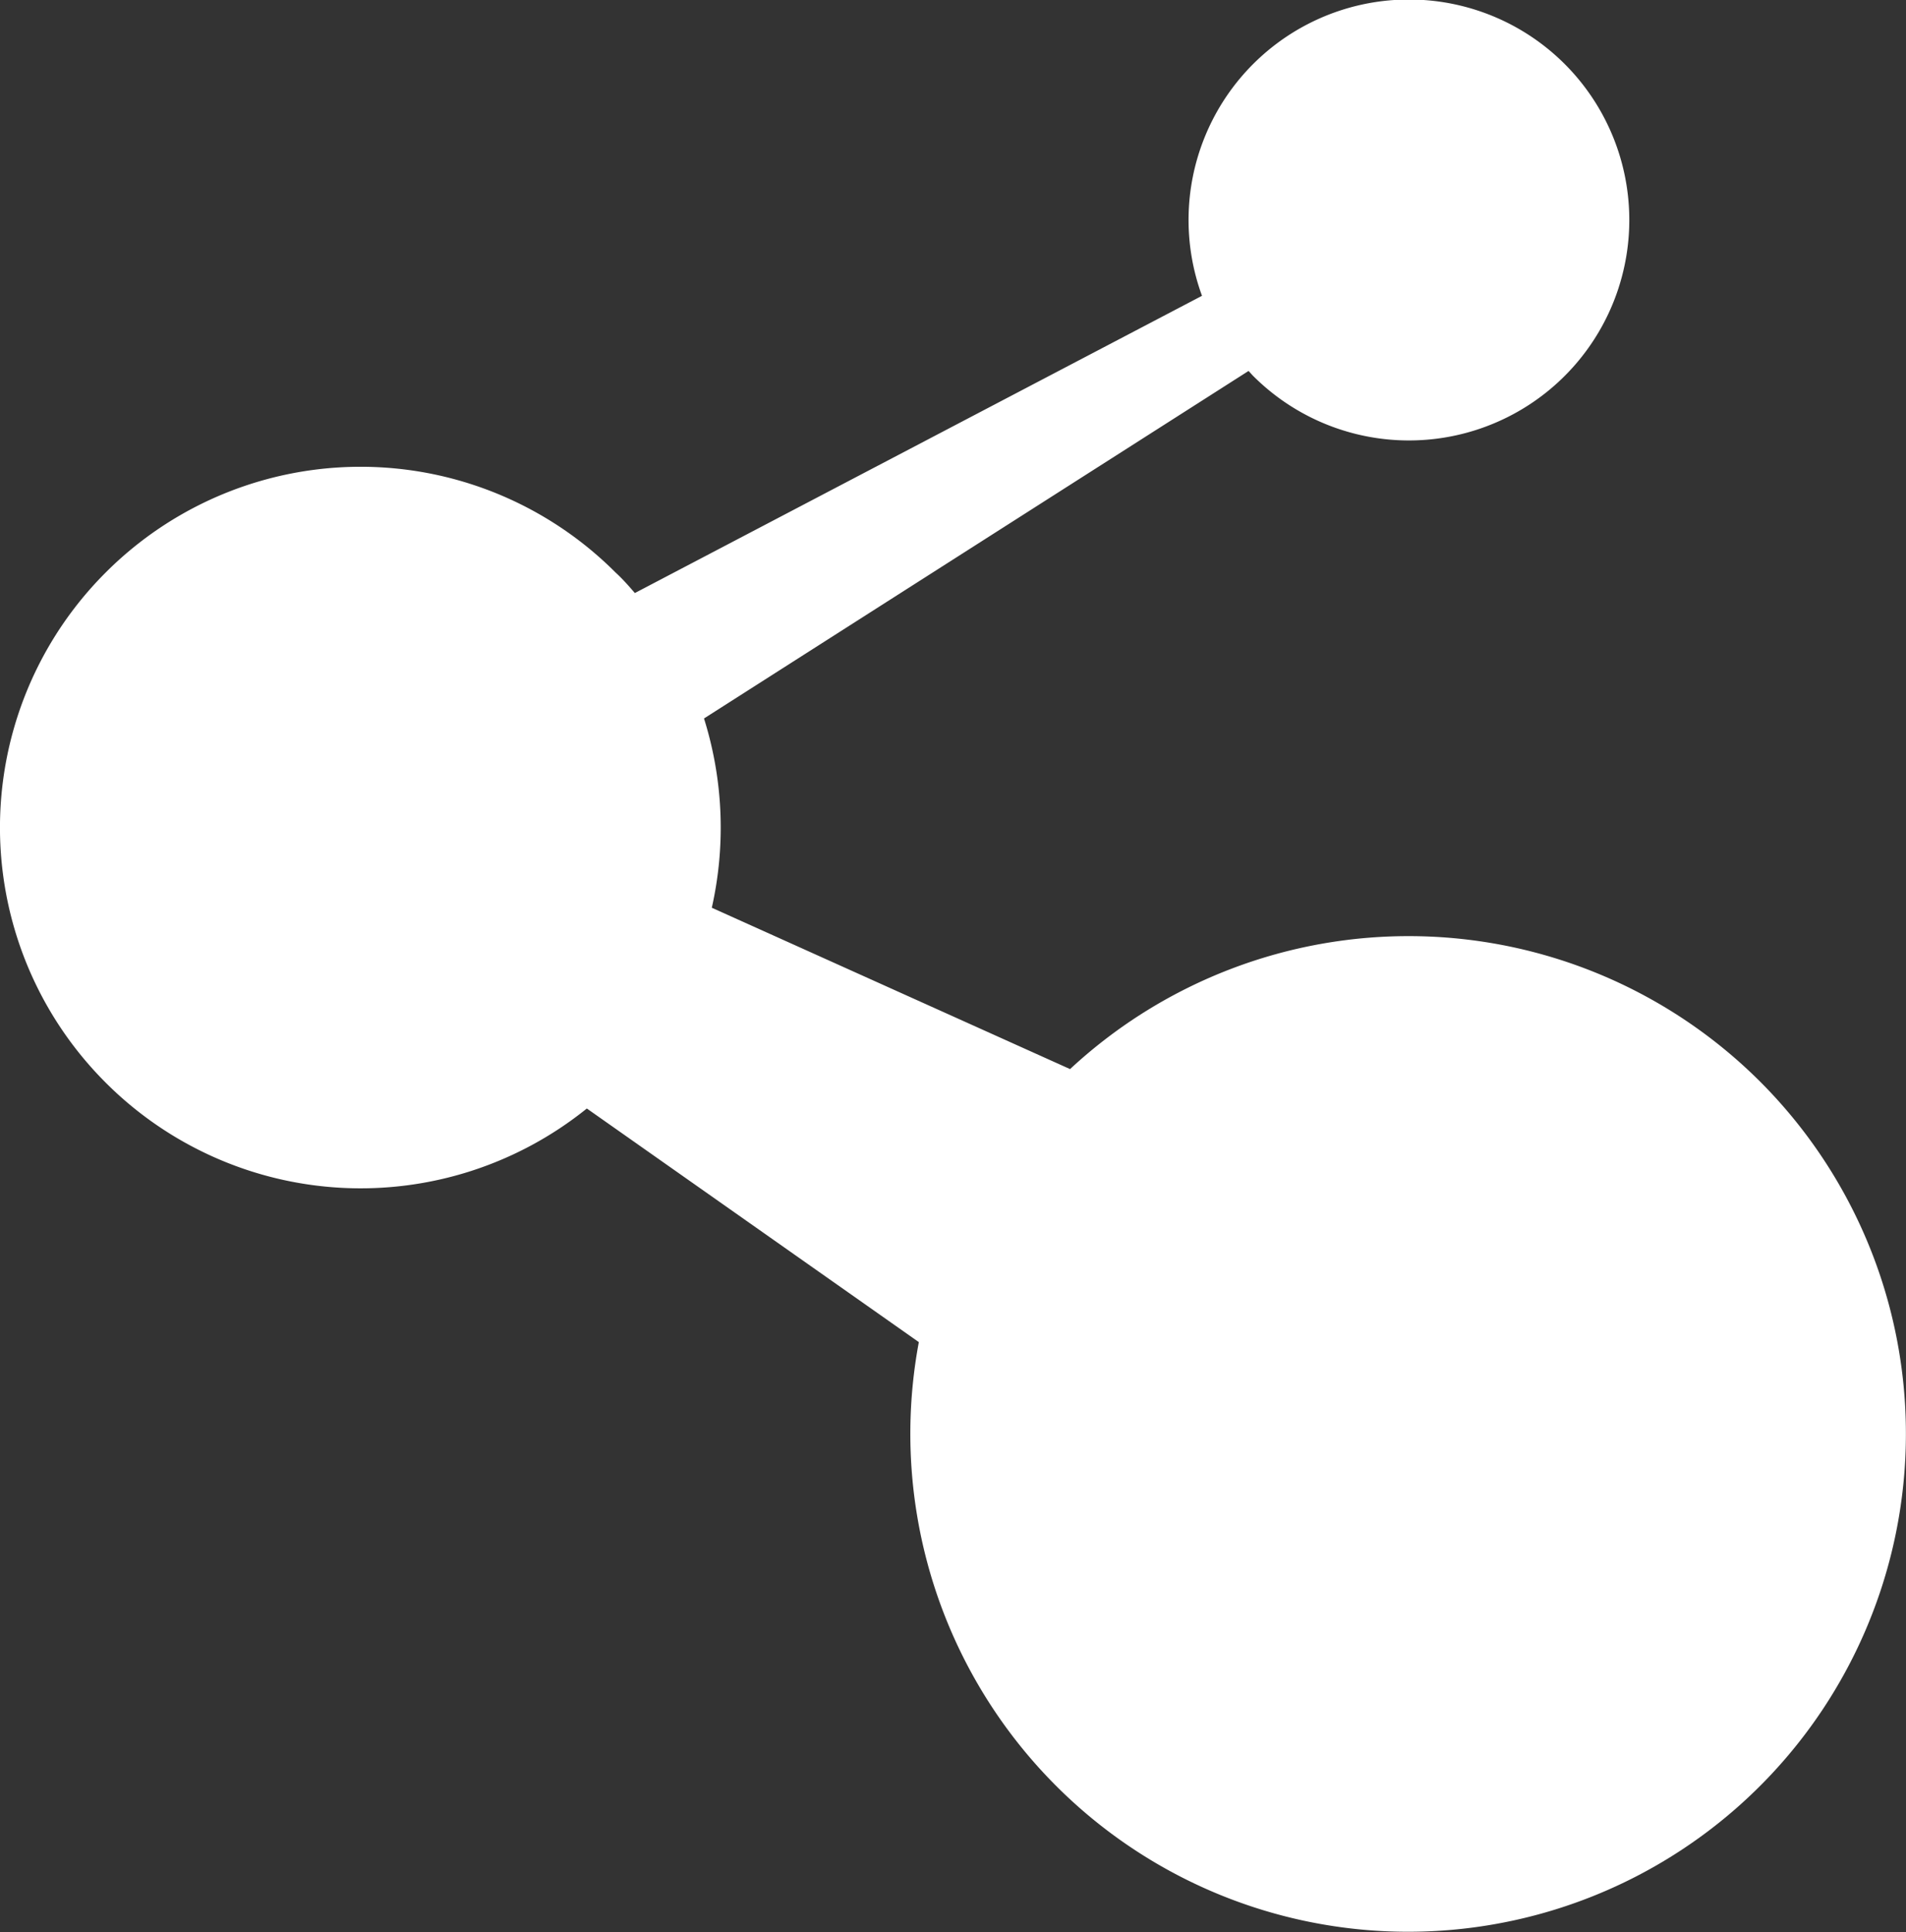 <svg xmlns="http://www.w3.org/2000/svg" viewBox="0 0 92.89 94.12"><rect x="0" y="0" width="92.89" height="94.12" fill="#333333" stroke="none"/><defs><style>.cls-1{fill:#fff;}</style></defs><title>icon_share</title><g id="Calque_2" data-name="Calque 2"><g id="PICTOS"><path class="cls-1" d="M85.78,52.69h0a24.25,24.25,0,0,0-33.63-.61L34.69,44.22A17.75,17.75,0,0,0,34.31,35L60.85,18.07l.2.22a10.74,10.74,0,1,0-2.47-3.88L30.94,28.89c-.3-.35-.61-.7-.94-1a17.56,17.56,0,0,0-24.85,0h0a17.56,17.56,0,0,0,0,24.85h0A17.57,17.57,0,0,0,28.6,54L44.78,65.38a24.26,24.26,0,1,0,41-12.69Z"/></g></g></svg>
